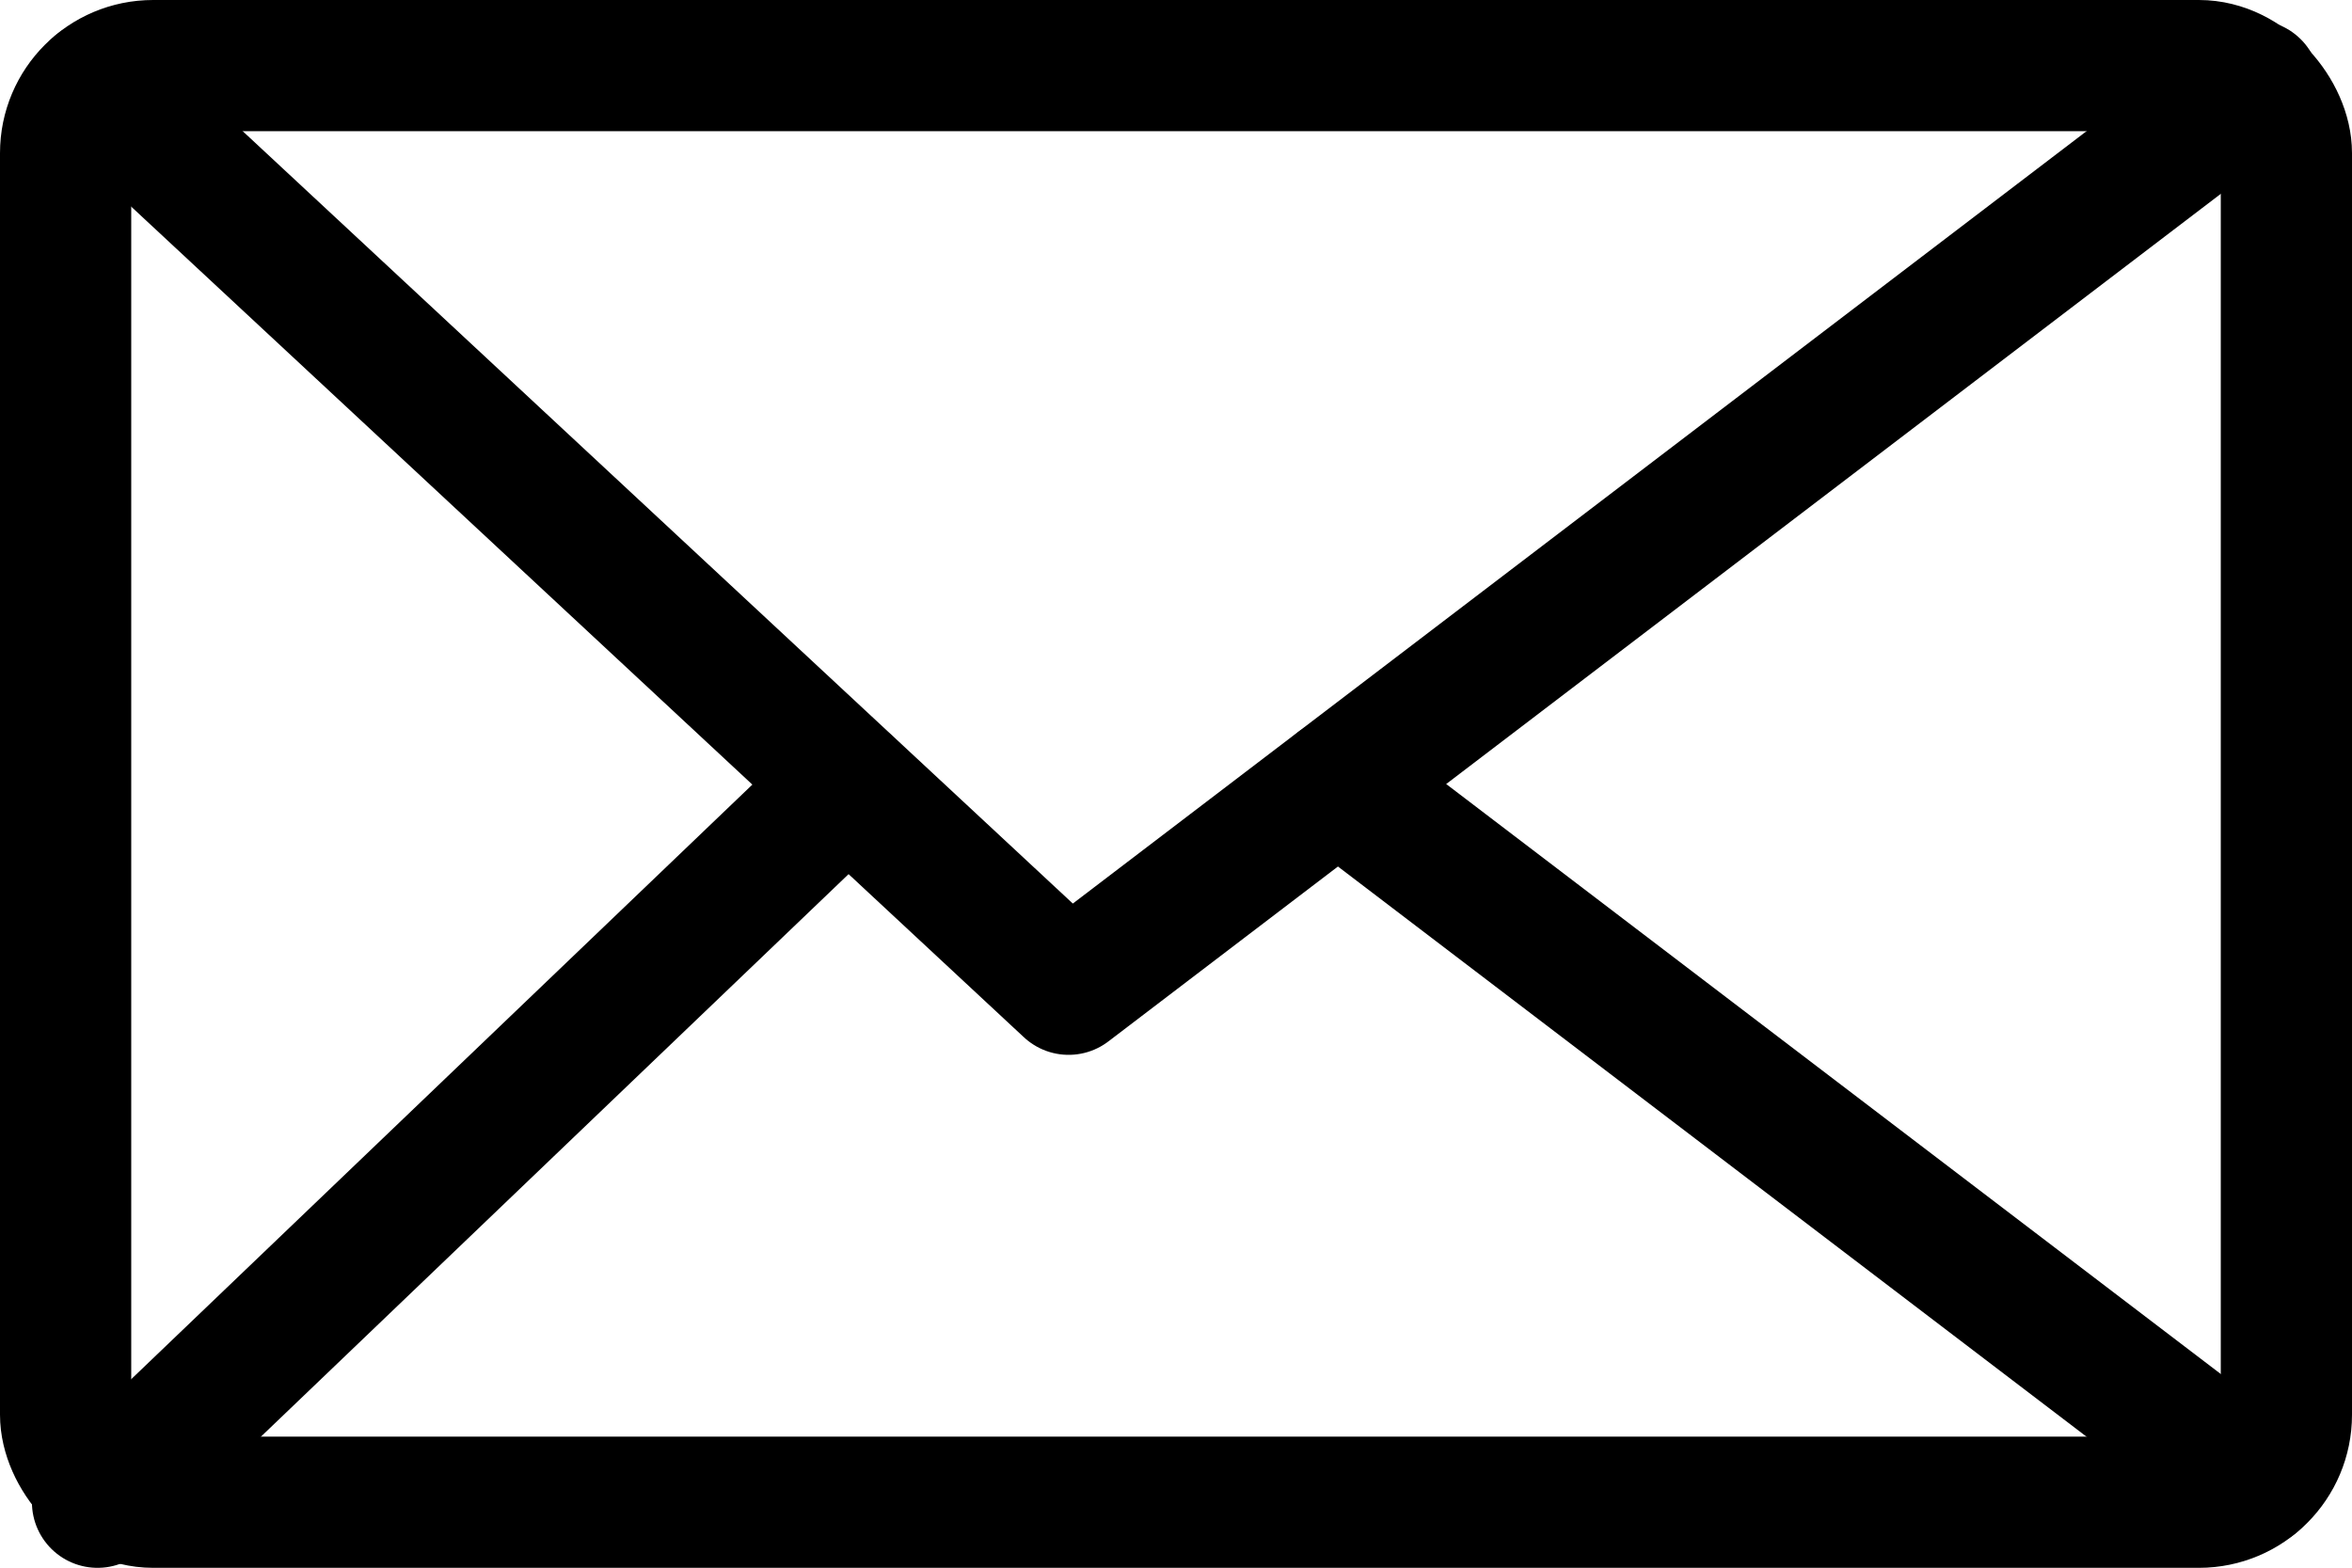 <svg xmlns="http://www.w3.org/2000/svg" viewBox="0 0 53.77 35.85"><defs><style>.cls-1{fill:none;stroke:#000;stroke-linecap:round;stroke-linejoin:round;stroke-width:3px;}</style></defs><g id="图层_2" data-name="图层 2"><rect class="cls-1" x="1.5" y="1.5" width="50.77" height="32.85" rx="2"/><polyline class="cls-1" points="2.23 1.96 24.43 22.62 51.54 1.96"/><line class="cls-1" x1="2.23" y1="34.35" x2="19.38" y2="17.93"/><line class="cls-1" x1="30.59" y1="17.93" x2="51.54" y2="33.89"/></g></svg>